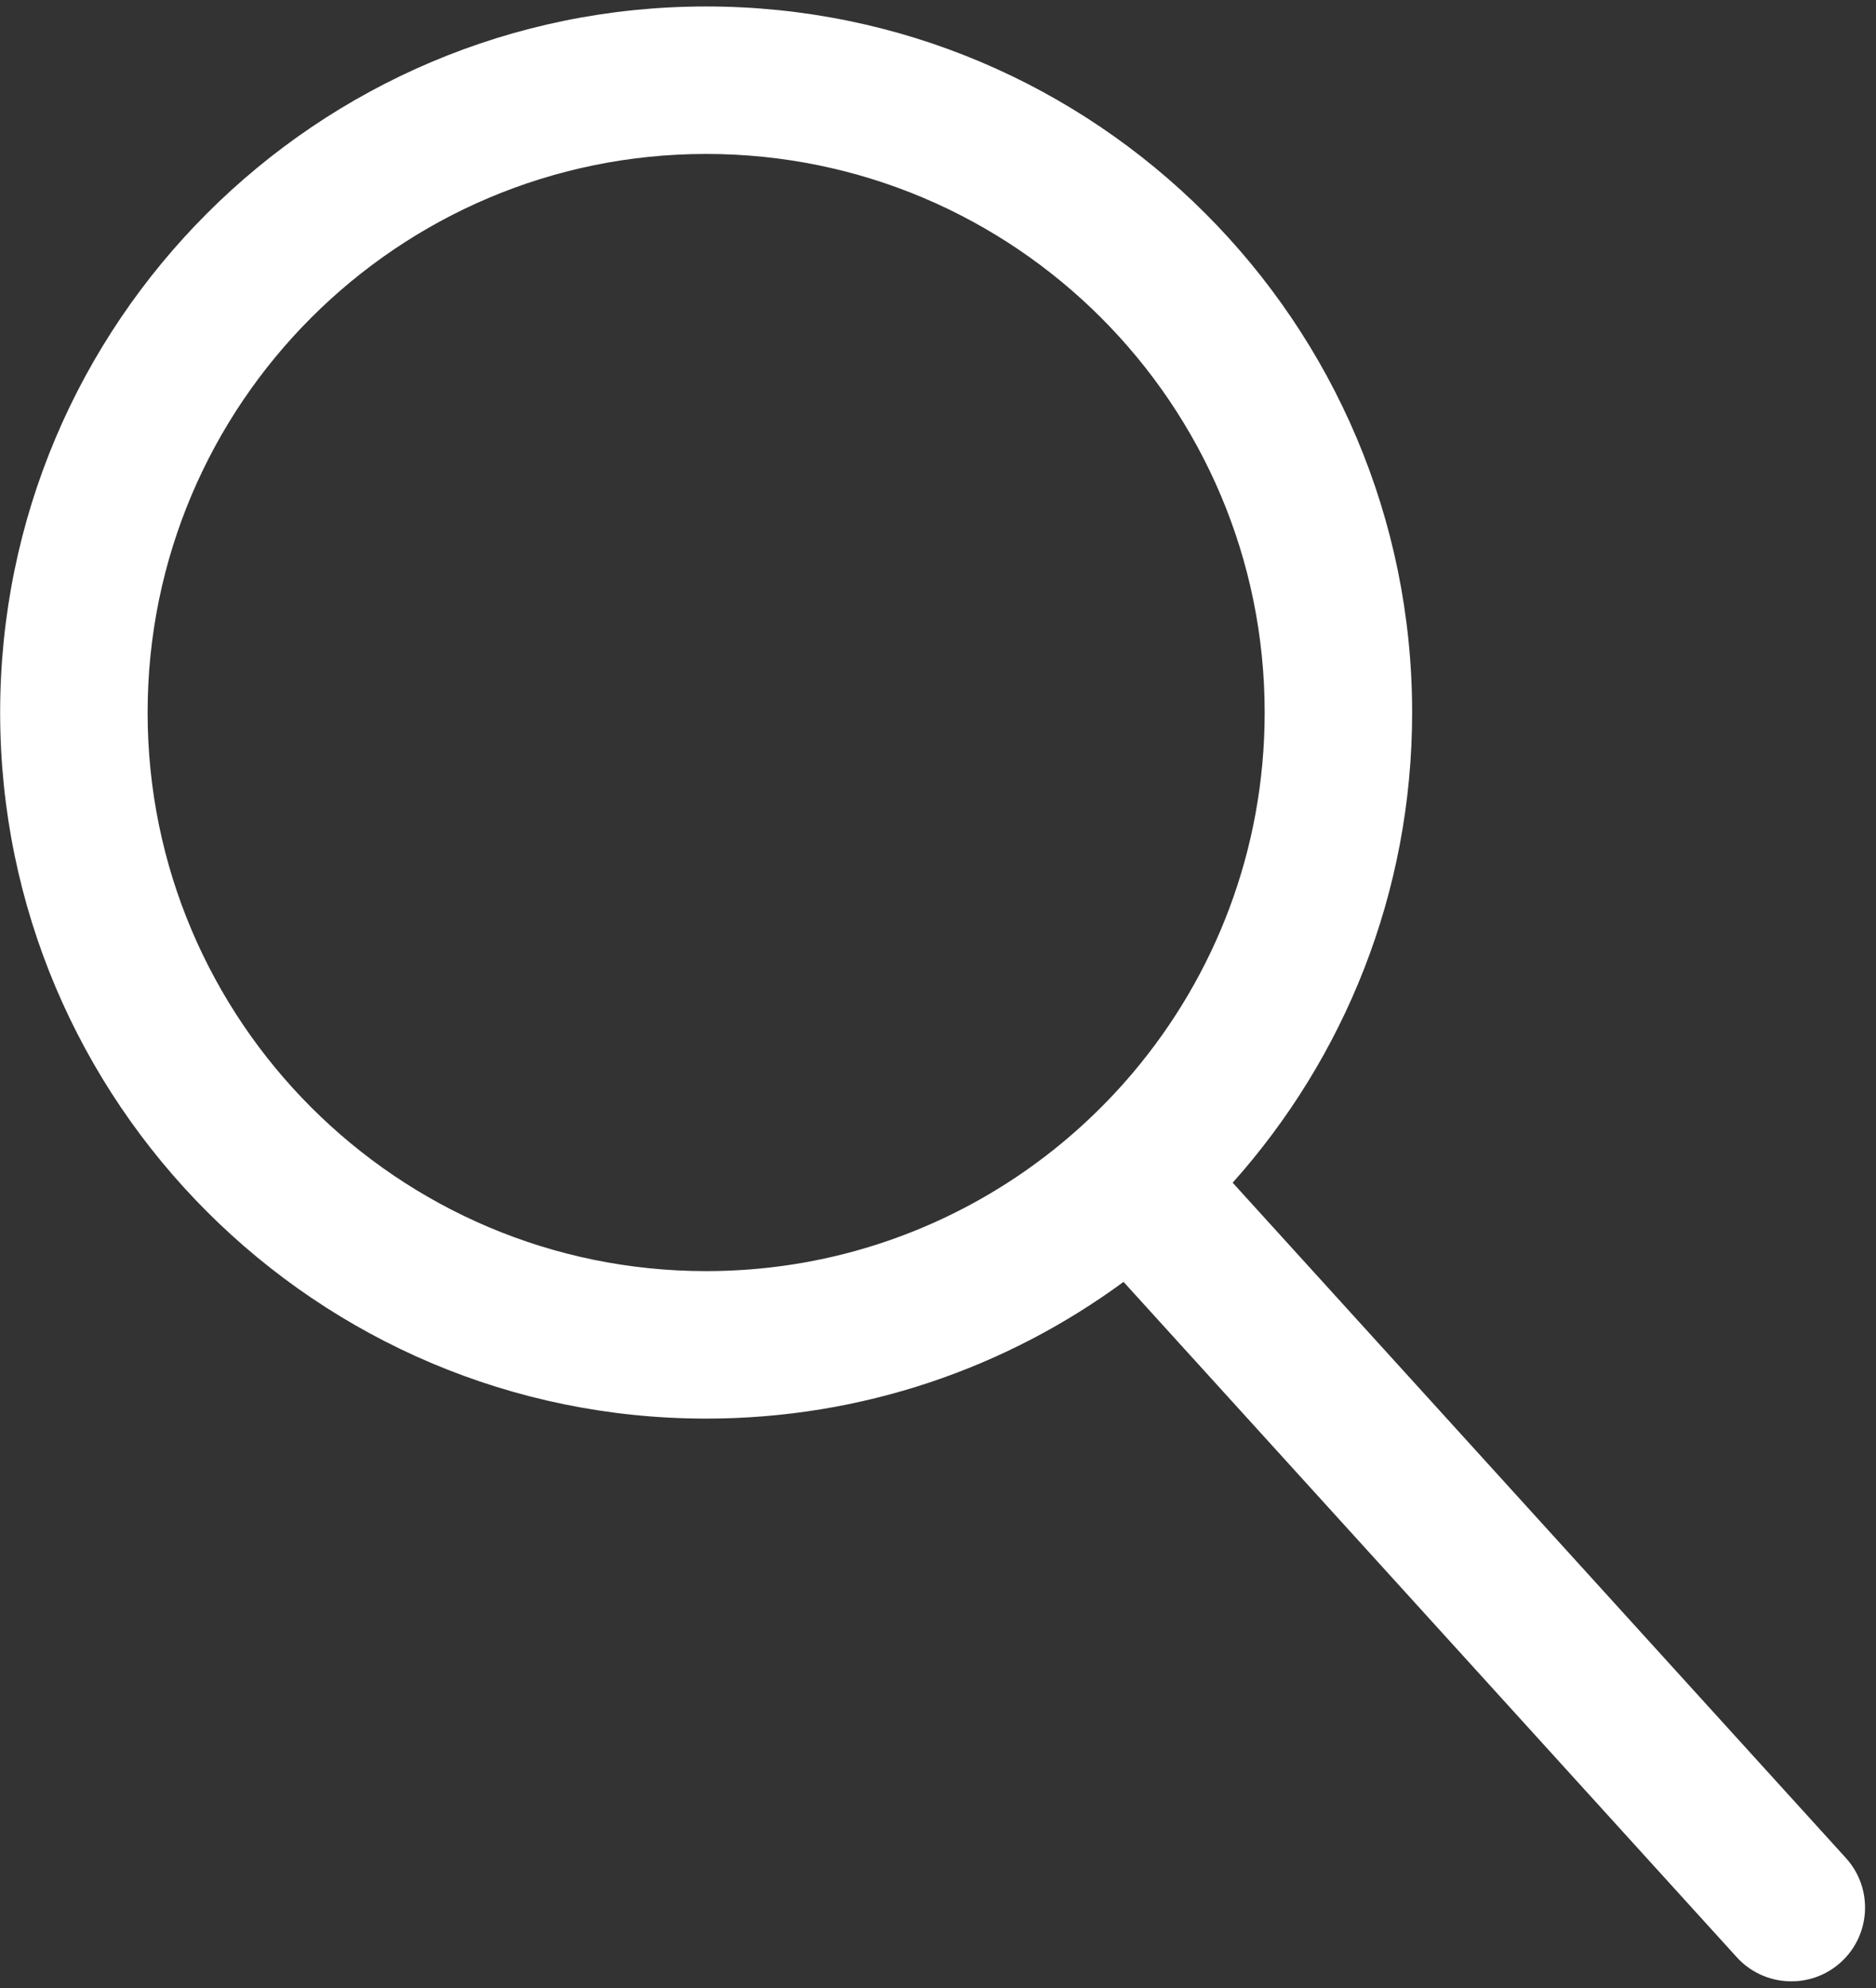 <?xml version="1.0" encoding="UTF-8" standalone="no"?>
<!DOCTYPE svg PUBLIC "-//W3C//DTD SVG 1.1//EN" "http://www.w3.org/Graphics/SVG/1.1/DTD/svg11.dtd">
<svg width="100%" height="100%" viewBox="0 0 201 213" version="1.1" xmlns="http://www.w3.org/2000/svg" xmlns:xlink="http://www.w3.org/1999/xlink" xml:space="preserve" xmlns:serif="http://www.serif.com/" style="fill-rule:evenodd;clip-rule:evenodd;stroke-linejoin:round;stroke-miterlimit:2;">
    <rect x="0" y="0" width="201" height="213" fill="#333333" stroke="none"/>
    <g transform="matrix(1,0,0,1,-2289,40)">
        <g id="searchicon" transform="matrix(0.316,0,0,0.316,1565.47,335.361)">
            <path d="M2670.6,-753.257C2630.95,-724.123 2582.01,-706.907 2529.08,-706.907C2396.96,-706.907 2289.7,-814.168 2289.7,-946.283C2289.7,-1078.4 2396.96,-1185.66 2529.08,-1185.66C2661.19,-1185.66 2768.45,-1078.4 2768.45,-946.283C2768.45,-885.088 2745.44,-829.225 2707.6,-786.884L2915.53,-557.927C2924.8,-547.712 2924.04,-531.888 2913.83,-522.612C2903.61,-513.336 2887.79,-514.098 2878.51,-524.312L2670.6,-753.257ZM2673.76,-824.148C2701.64,-857.13 2718.45,-899.759 2718.45,-946.283C2718.45,-1050.8 2633.59,-1135.66 2529.08,-1135.66C2424.55,-1135.66 2339.7,-1050.8 2339.7,-946.283C2339.7,-841.763 2424.55,-756.907 2529.08,-756.907C2569.07,-756.907 2606.18,-769.329 2636.76,-790.521C2650.53,-800.063 2662.97,-811.383 2673.76,-824.148Z" style="fill:white;"/>
        </g>
    </g>
</svg>
